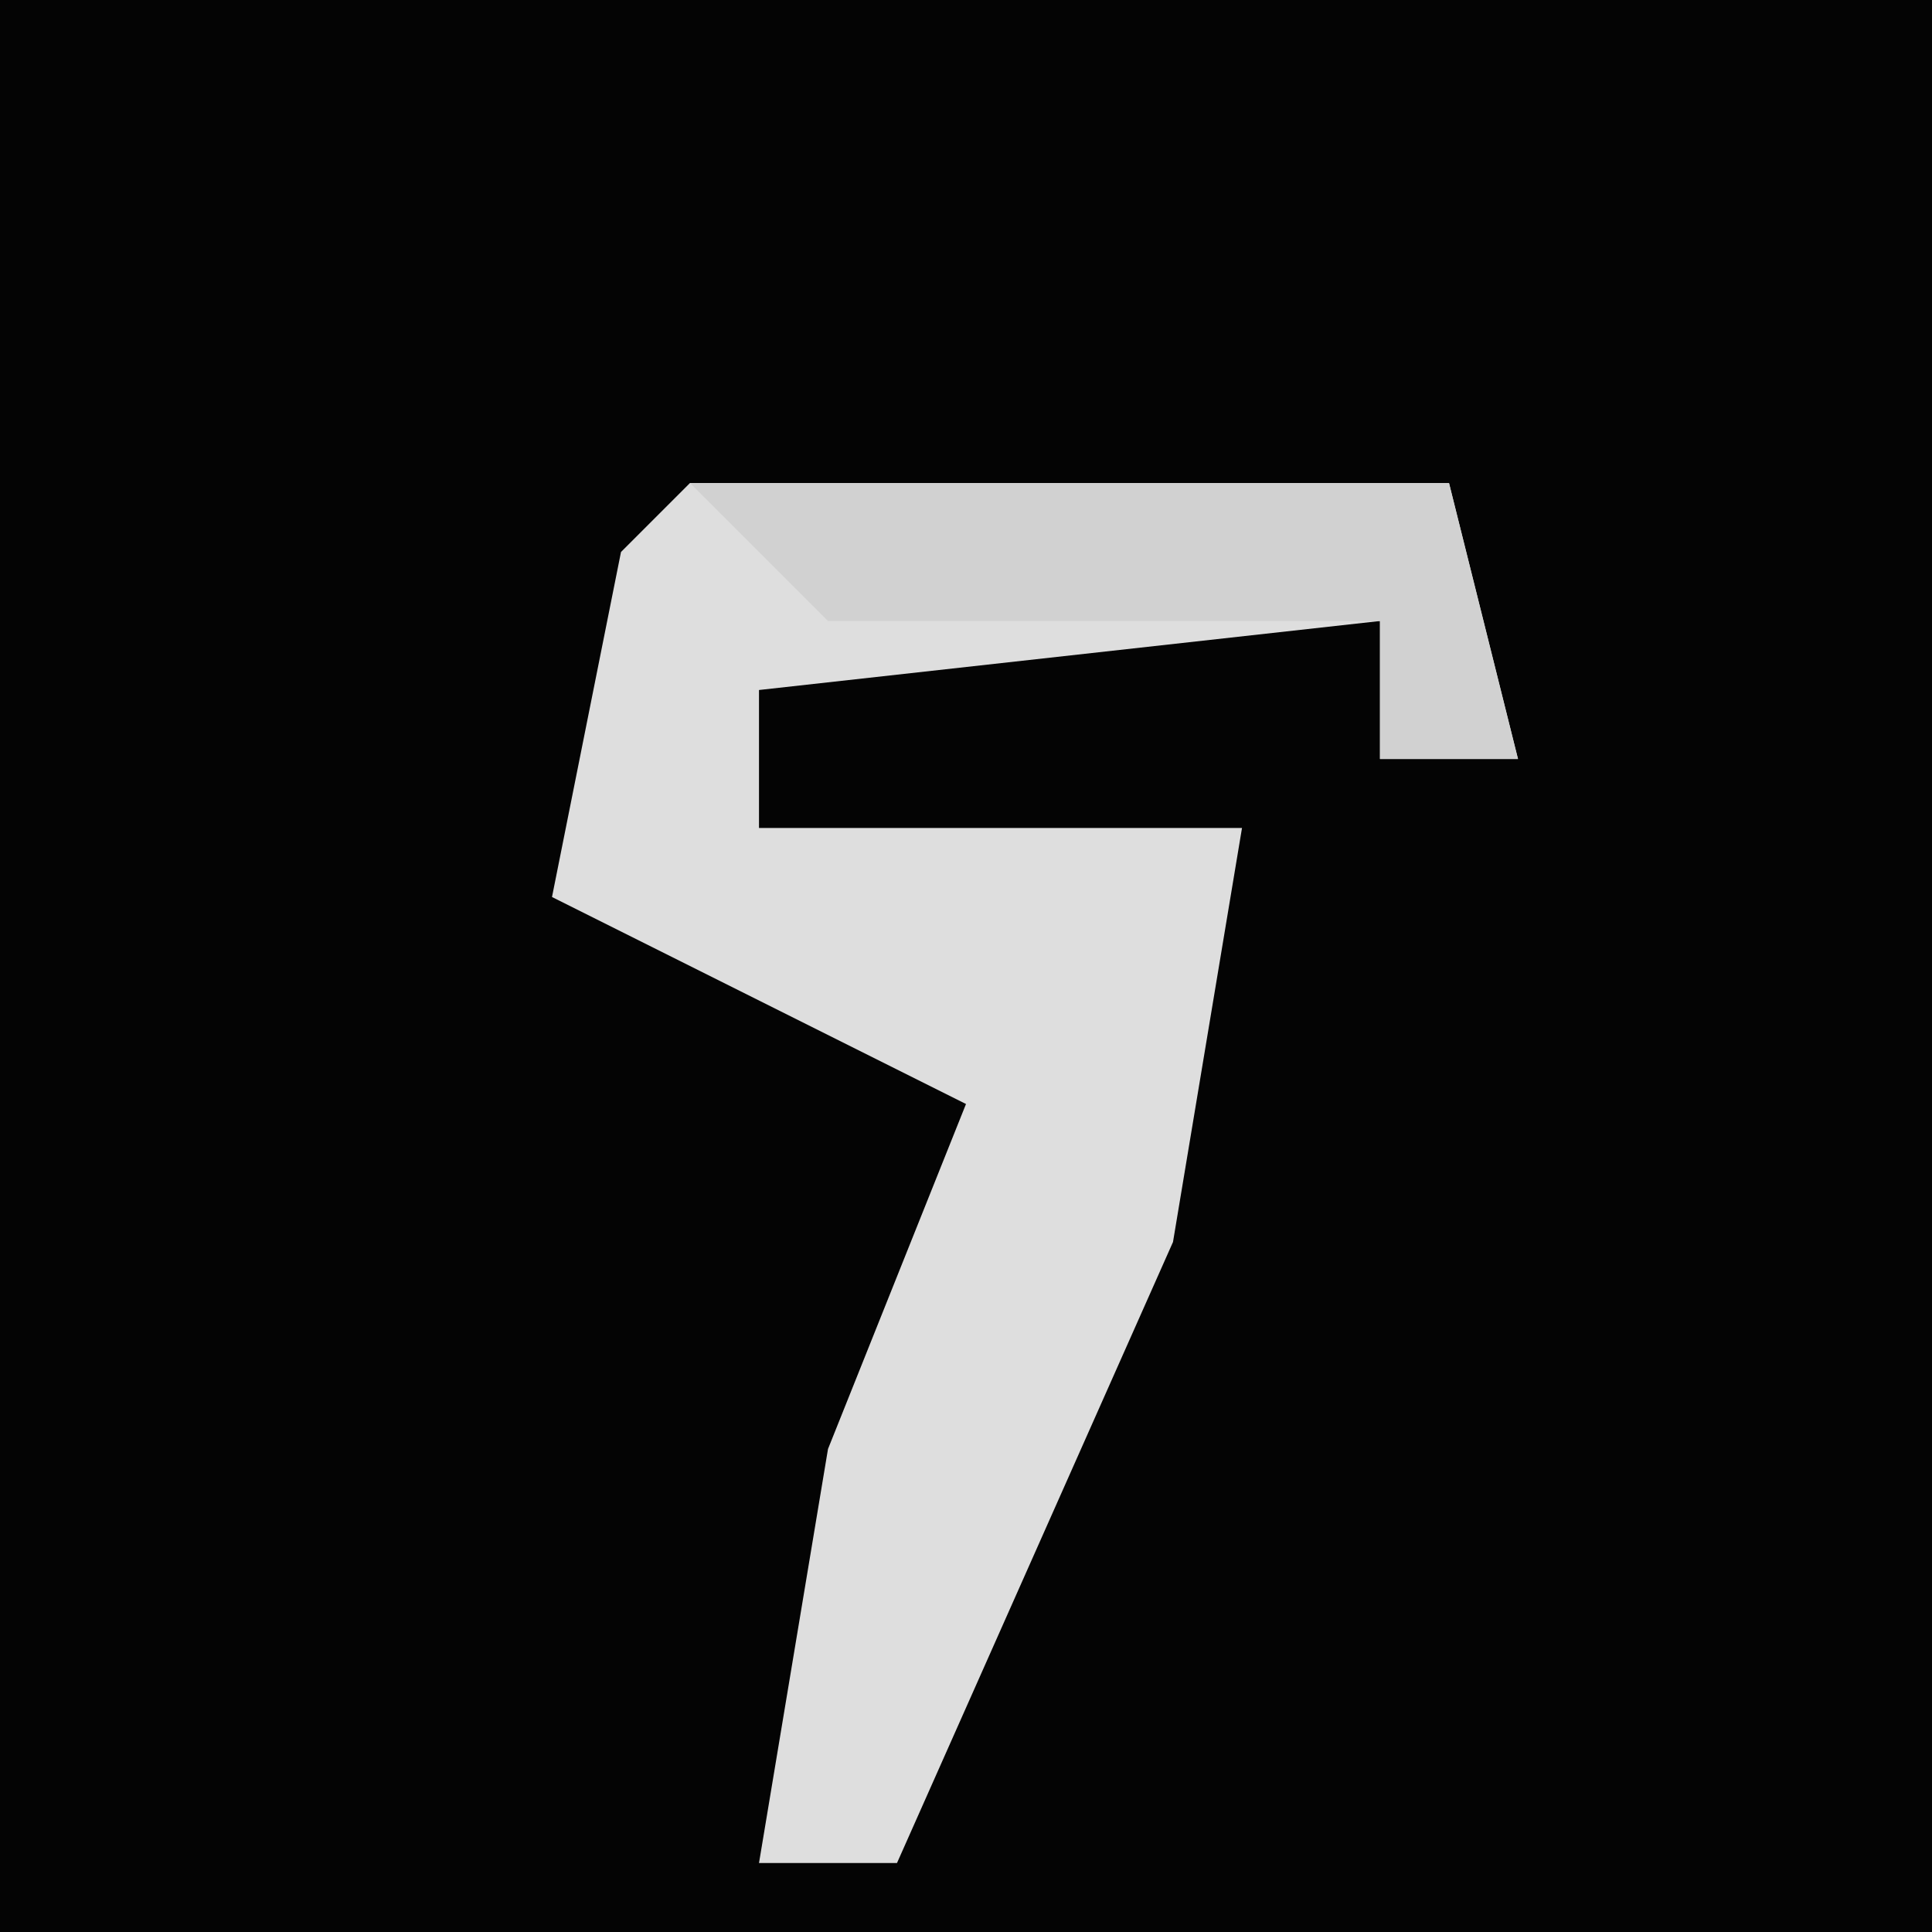 <?xml version="1.0" encoding="UTF-8"?>
<svg version="1.1" xmlns="http://www.w3.org/2000/svg" width="28" height="28">
<path d="M0,0 L28,0 L28,28 L0,28 Z " fill="#040404" transform="translate(0,0)"/>
<path d="M0,0 L11,0 L12,4 L10,4 L10,2 L1,3 L1,5 L8,5 L7,11 L3,20 L1,20 L2,14 L4,9 L-2,6 L-1,1 Z " fill="#DEDEDE" transform="translate(10,7)"/>
<path d="M0,0 L11,0 L12,4 L10,4 L10,2 L2,2 Z " fill="#D1D1D1" transform="translate(10,7)"/>
</svg>
